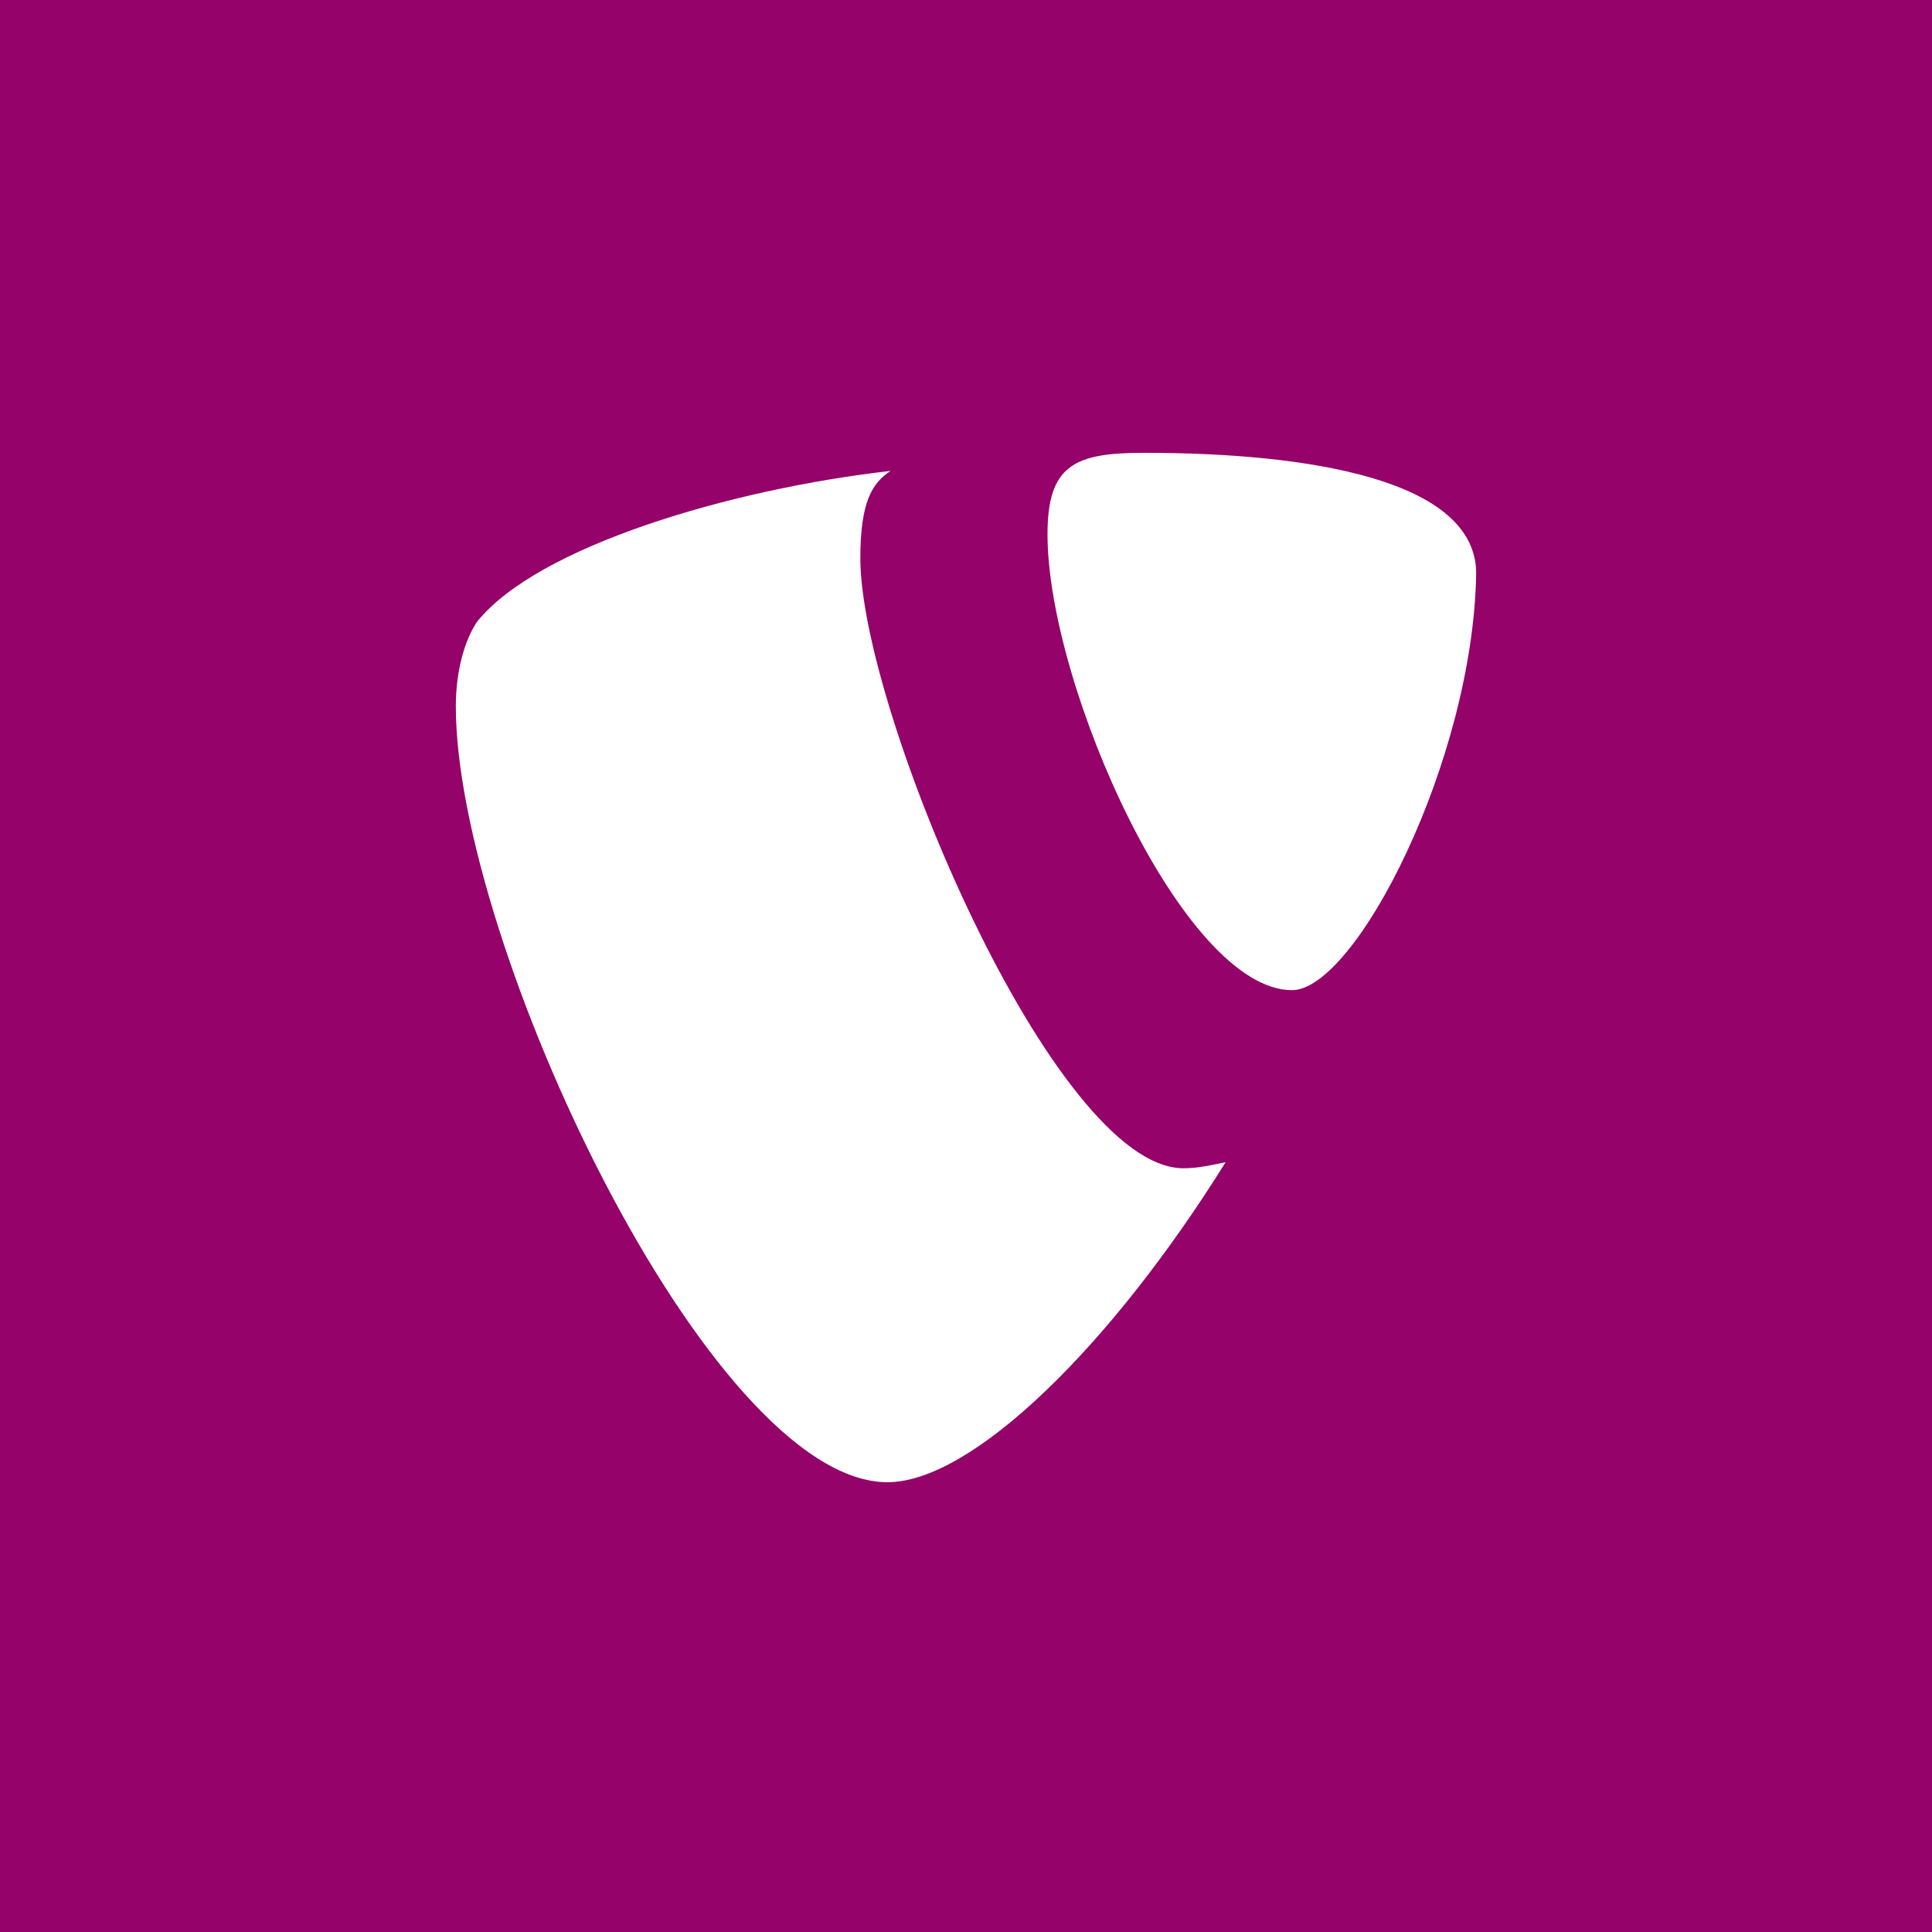 <?xml version="1.0" encoding="UTF-8" standalone="no"?>
<!DOCTYPE svg PUBLIC "-//W3C//DTD SVG 1.1//EN" "http://www.w3.org/Graphics/SVG/1.1/DTD/svg11.dtd">
<svg width="100%" height="100%" viewBox="0 0 64 64" version="1.1" xmlns="http://www.w3.org/2000/svg" xmlns:xlink="http://www.w3.org/1999/xlink" xml:space="preserve" xmlns:serif="http://www.serif.com/" style="fill-rule:evenodd;clip-rule:evenodd;stroke-linejoin:round;stroke-miterlimit:2;">
    <rect x="0" y="0" width="64" height="64" style="fill:rgb(148,2,106);fill-rule:nonzero;"/>
    <path d="M42.8,32.8C39.2,32.8 34.7,22.7 34.7,17.7C34.7,15.4 35.6,15 37.9,15C43.4,15 48.9,15.9 48.9,19C48.8,25.2 44.9,32.8 42.8,32.8ZM28.5,18.5C28.5,23.5 34.9,38.7 39.2,38.7C39.7,38.7 40.1,38.6 40.6,38.5C36.8,44.6 32.2,49.1 29.4,49.1C23.5,49.1 15.1,31.2 15.1,23.4C15.1,22.2 15.4,21.2 15.8,20.6C17.8,18.1 24.2,16.2 29.5,15.6C28.9,16 28.5,16.6 28.5,18.5Z" style="fill:white;fill-rule:nonzero;"/>
</svg>
